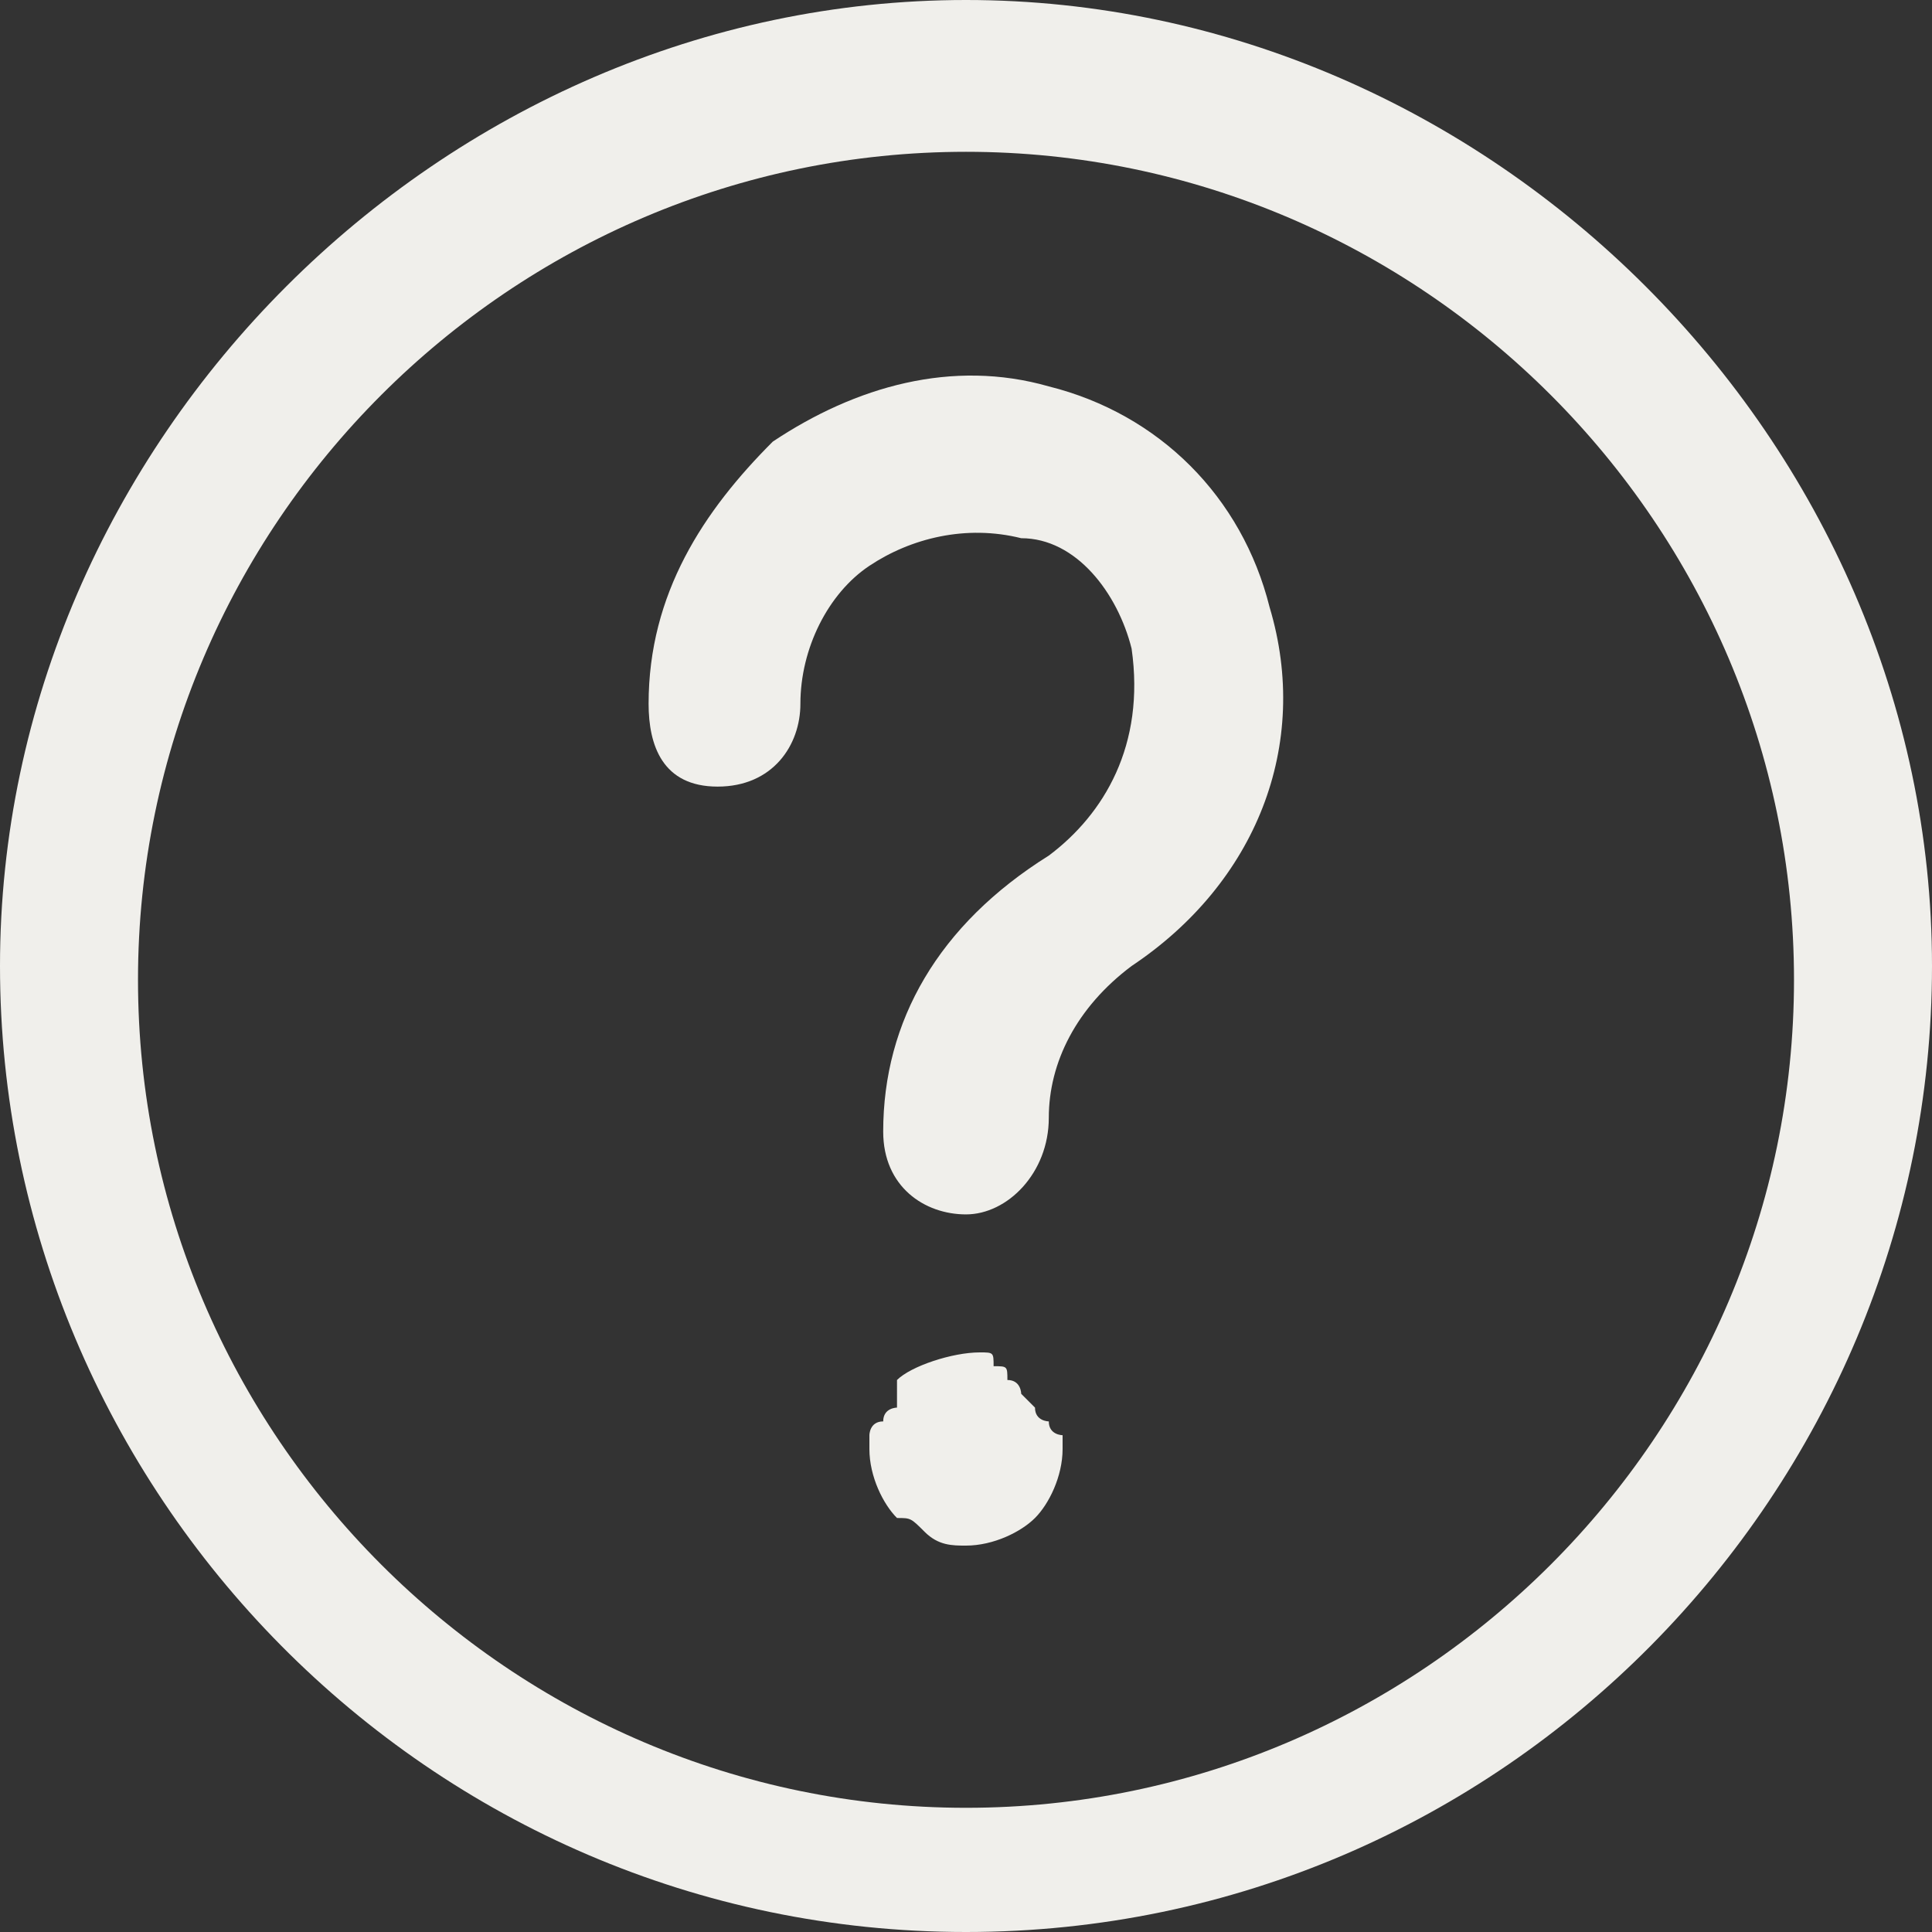 <?xml version="1.0" encoding="utf-8"?>
<!-- Generator: Adobe Illustrator 25.2.3, SVG Export Plug-In . SVG Version: 6.00 Build 0)  -->
<svg version="1.1" id="Capa_1" xmlns="http://www.w3.org/2000/svg" xmlns:xlink="http://www.w3.org/1999/xlink" x="0px" y="0px"
	 viewBox="0 0 14 14" style="enable-background:new 0 0 14 14;" xml:space="preserve">
<rect x="0" y="0" width="14" height="14" fill="#333333" stroke="none"/>
<style type="text/css">
	.st0{fill:none;}
	.st1{fill:#F0EFEB;}
</style>
<g id="bounding_box">
	<rect x="-5" y="-5" class="st0" width="24" height="24"/>
</g>
<g id="design">
	<g>
		<path class="st1" d="M7,8.8c-0.3,0-0.6-0.2-0.6-0.6c0-0.8,0.4-1.5,1.2-2c0.4-0.3,0.7-0.8,0.6-1.5C8.1,4.3,7.8,3.9,7.4,3.9
			C7,3.8,6.6,3.9,6.3,4.1C6,4.3,5.8,4.7,5.8,5.1c0,0.3-0.2,0.6-0.6,0.6c-0.4,0-0.5-0.3-0.5-0.6c0-0.8,0.4-1.4,0.9-1.9
			c0.6-0.4,1.3-0.6,2-0.4C8.4,3,9,3.6,9.2,4.4c0.3,1-0.1,2-1,2.6C7.8,7.3,7.6,7.7,7.6,8.1C7.6,8.5,7.3,8.8,7,8.8z"/>
		<path class="st1" d="M7,11.2c-0.1,0-0.2,0-0.3-0.1c-0.1-0.1-0.1-0.1-0.2-0.1c-0.1-0.1-0.2-0.3-0.2-0.5c0-0.1,0-0.1,0-0.1
			s0-0.1,0.1-0.1c0-0.1,0.1-0.1,0.1-0.1L6.5,10c0.1-0.1,0.4-0.2,0.6-0.2c0.1,0,0.1,0,0.1,0.1c0.1,0,0.1,0,0.1,0.1
			c0.1,0,0.1,0.1,0.1,0.1l0.1,0.1c0,0.1,0.1,0.1,0.1,0.1c0,0.1,0.1,0.1,0.1,0.1s0,0.1,0,0.1c0,0.2-0.1,0.4-0.2,0.5
			C7.4,11.1,7.2,11.2,7,11.2z"/>
		<path class="st1" d="M7,14c-3.9,0-7-3.2-7-7s3.2-7,7-7s7,3.2,7,7S10.9,14,7,14z M7,1.1c-3.3,0-6,2.7-6,6s2.7,6,6,6s6-2.7,6-6
			S10.3,1.1,7,1.1z"/>
	</g>
</g>
</svg>
